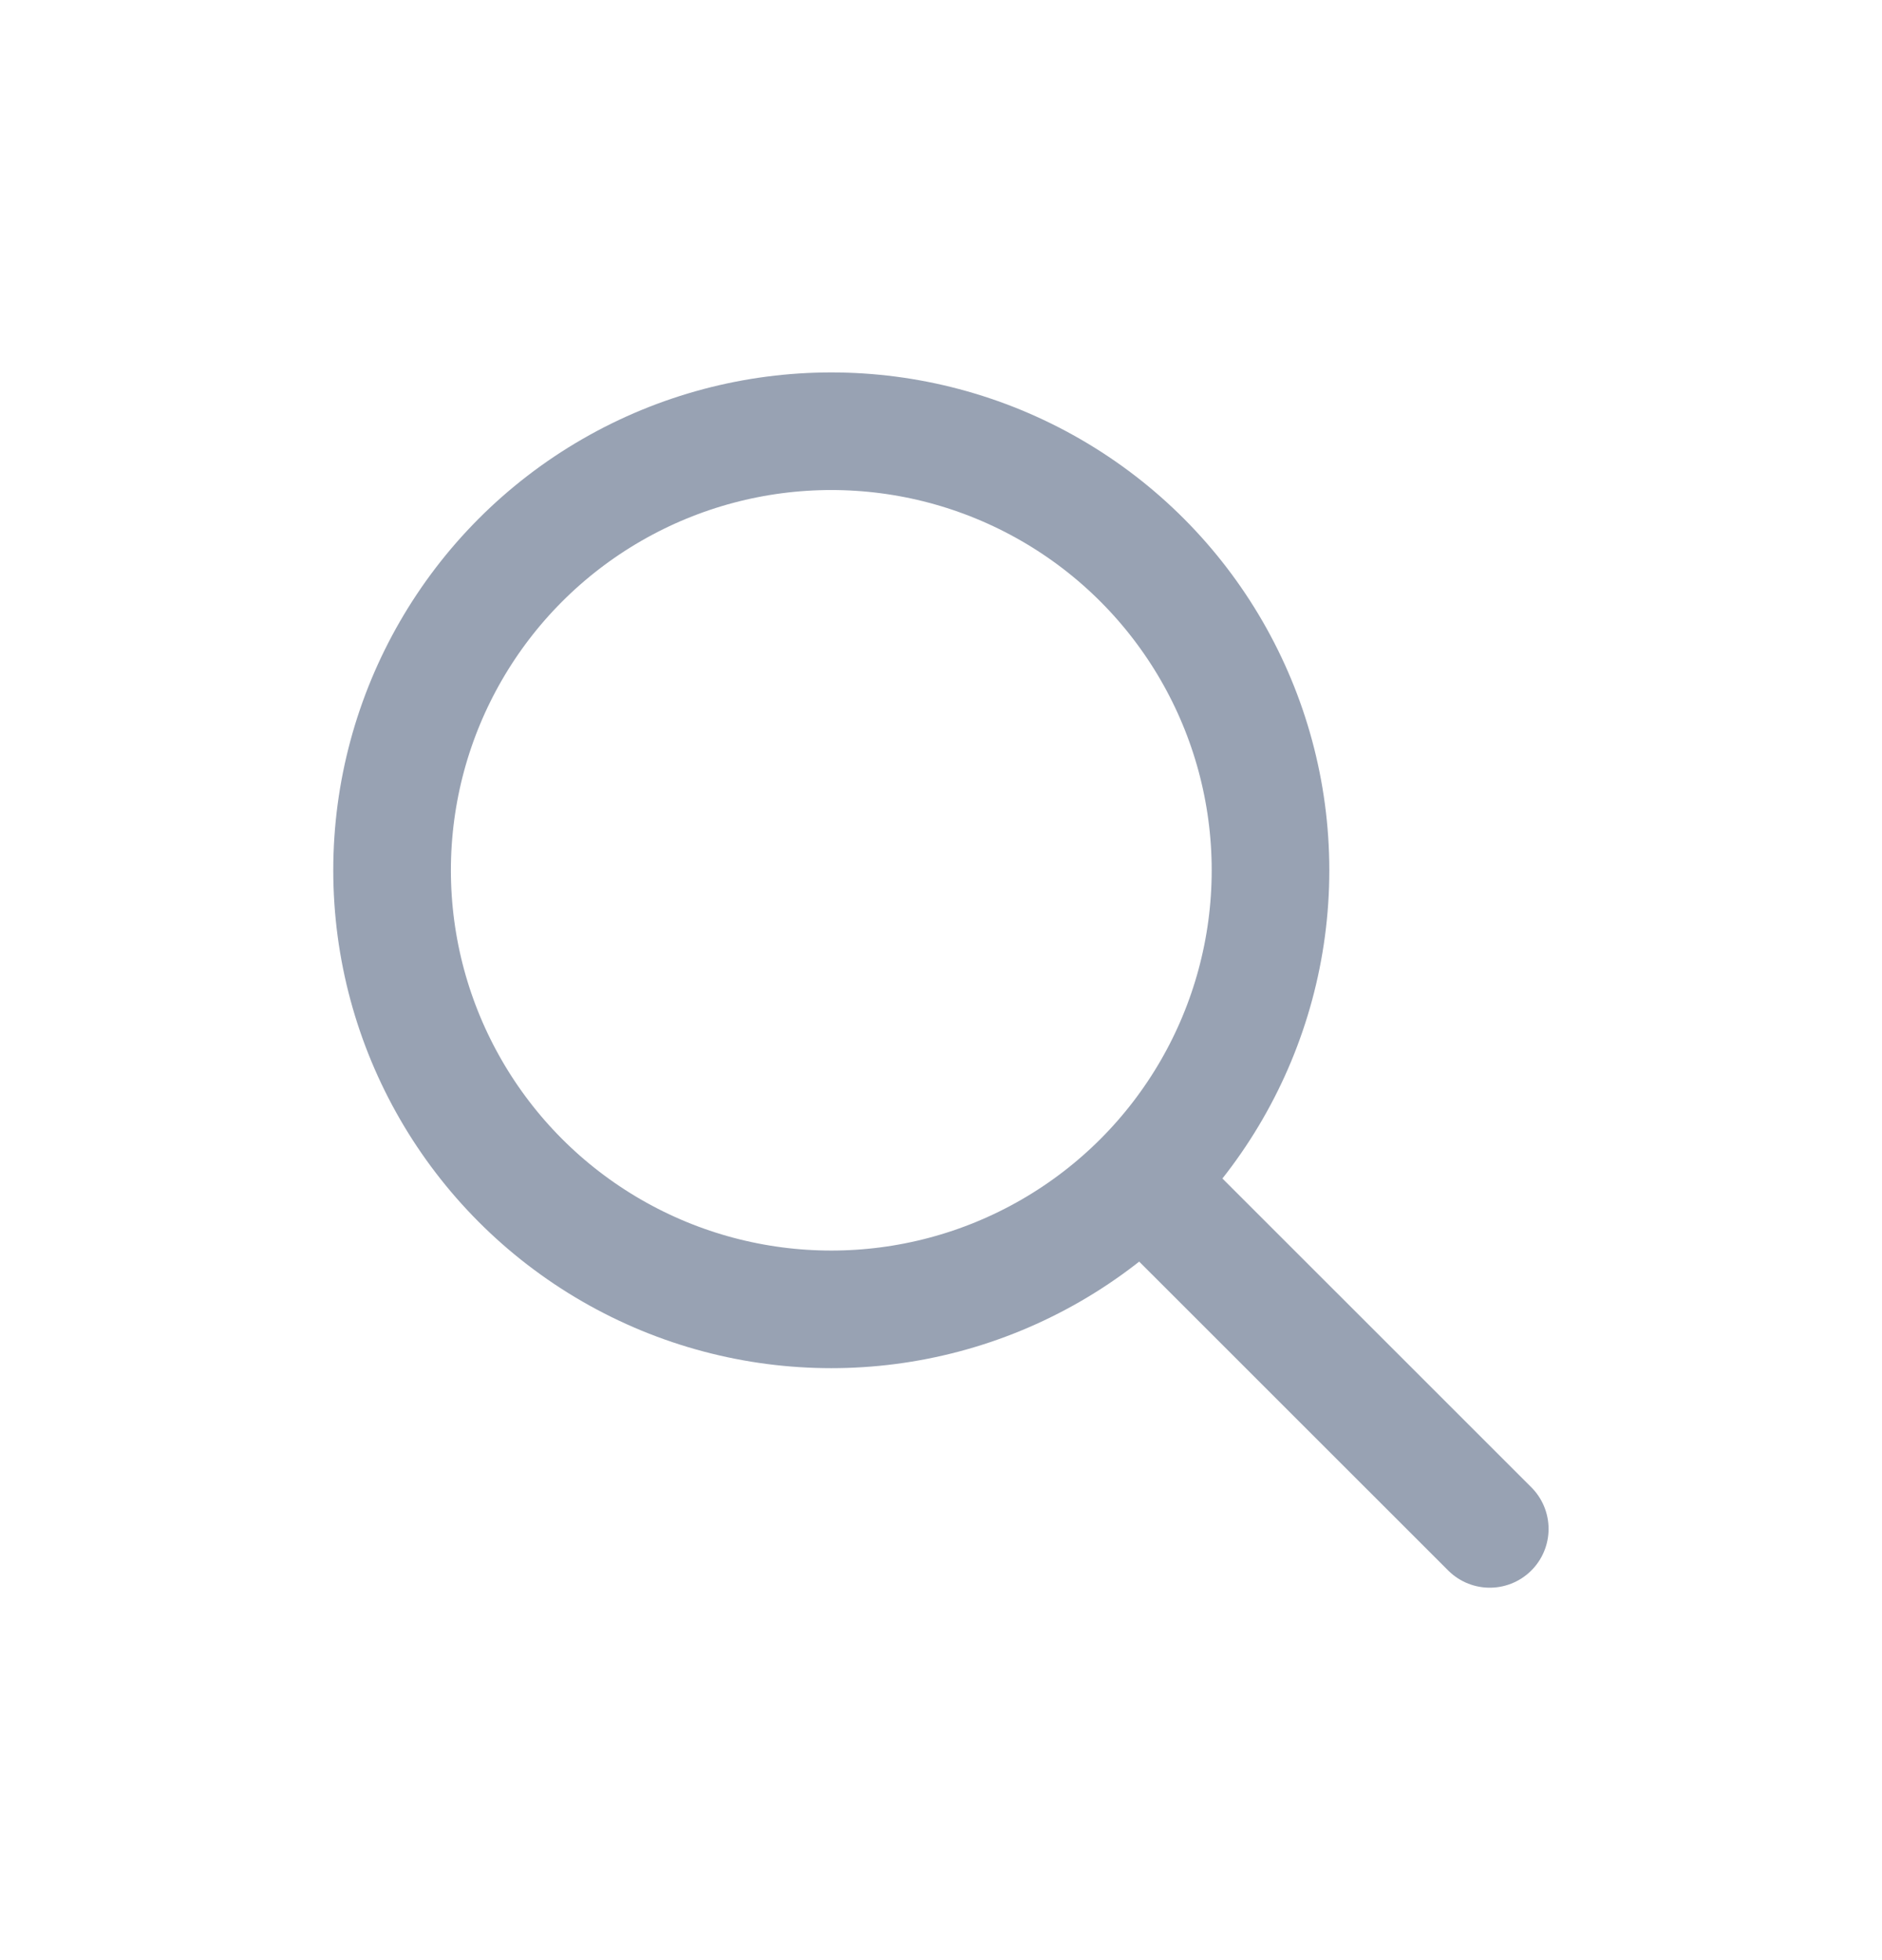 <svg xmlns="http://www.w3.org/2000/svg" width="24" height="25" viewBox="0 0 24 25" fill="none">
  <ellipse cx="10.601" cy="11.1" rx="5.601" ry="5.6" stroke="#98A2B3" stroke-width="1.5"/>
  <path d="M14.797 15.3L18.998 19.5" stroke="#98A2B3" stroke-width="1.5" stroke-linecap="round"/>
</svg>